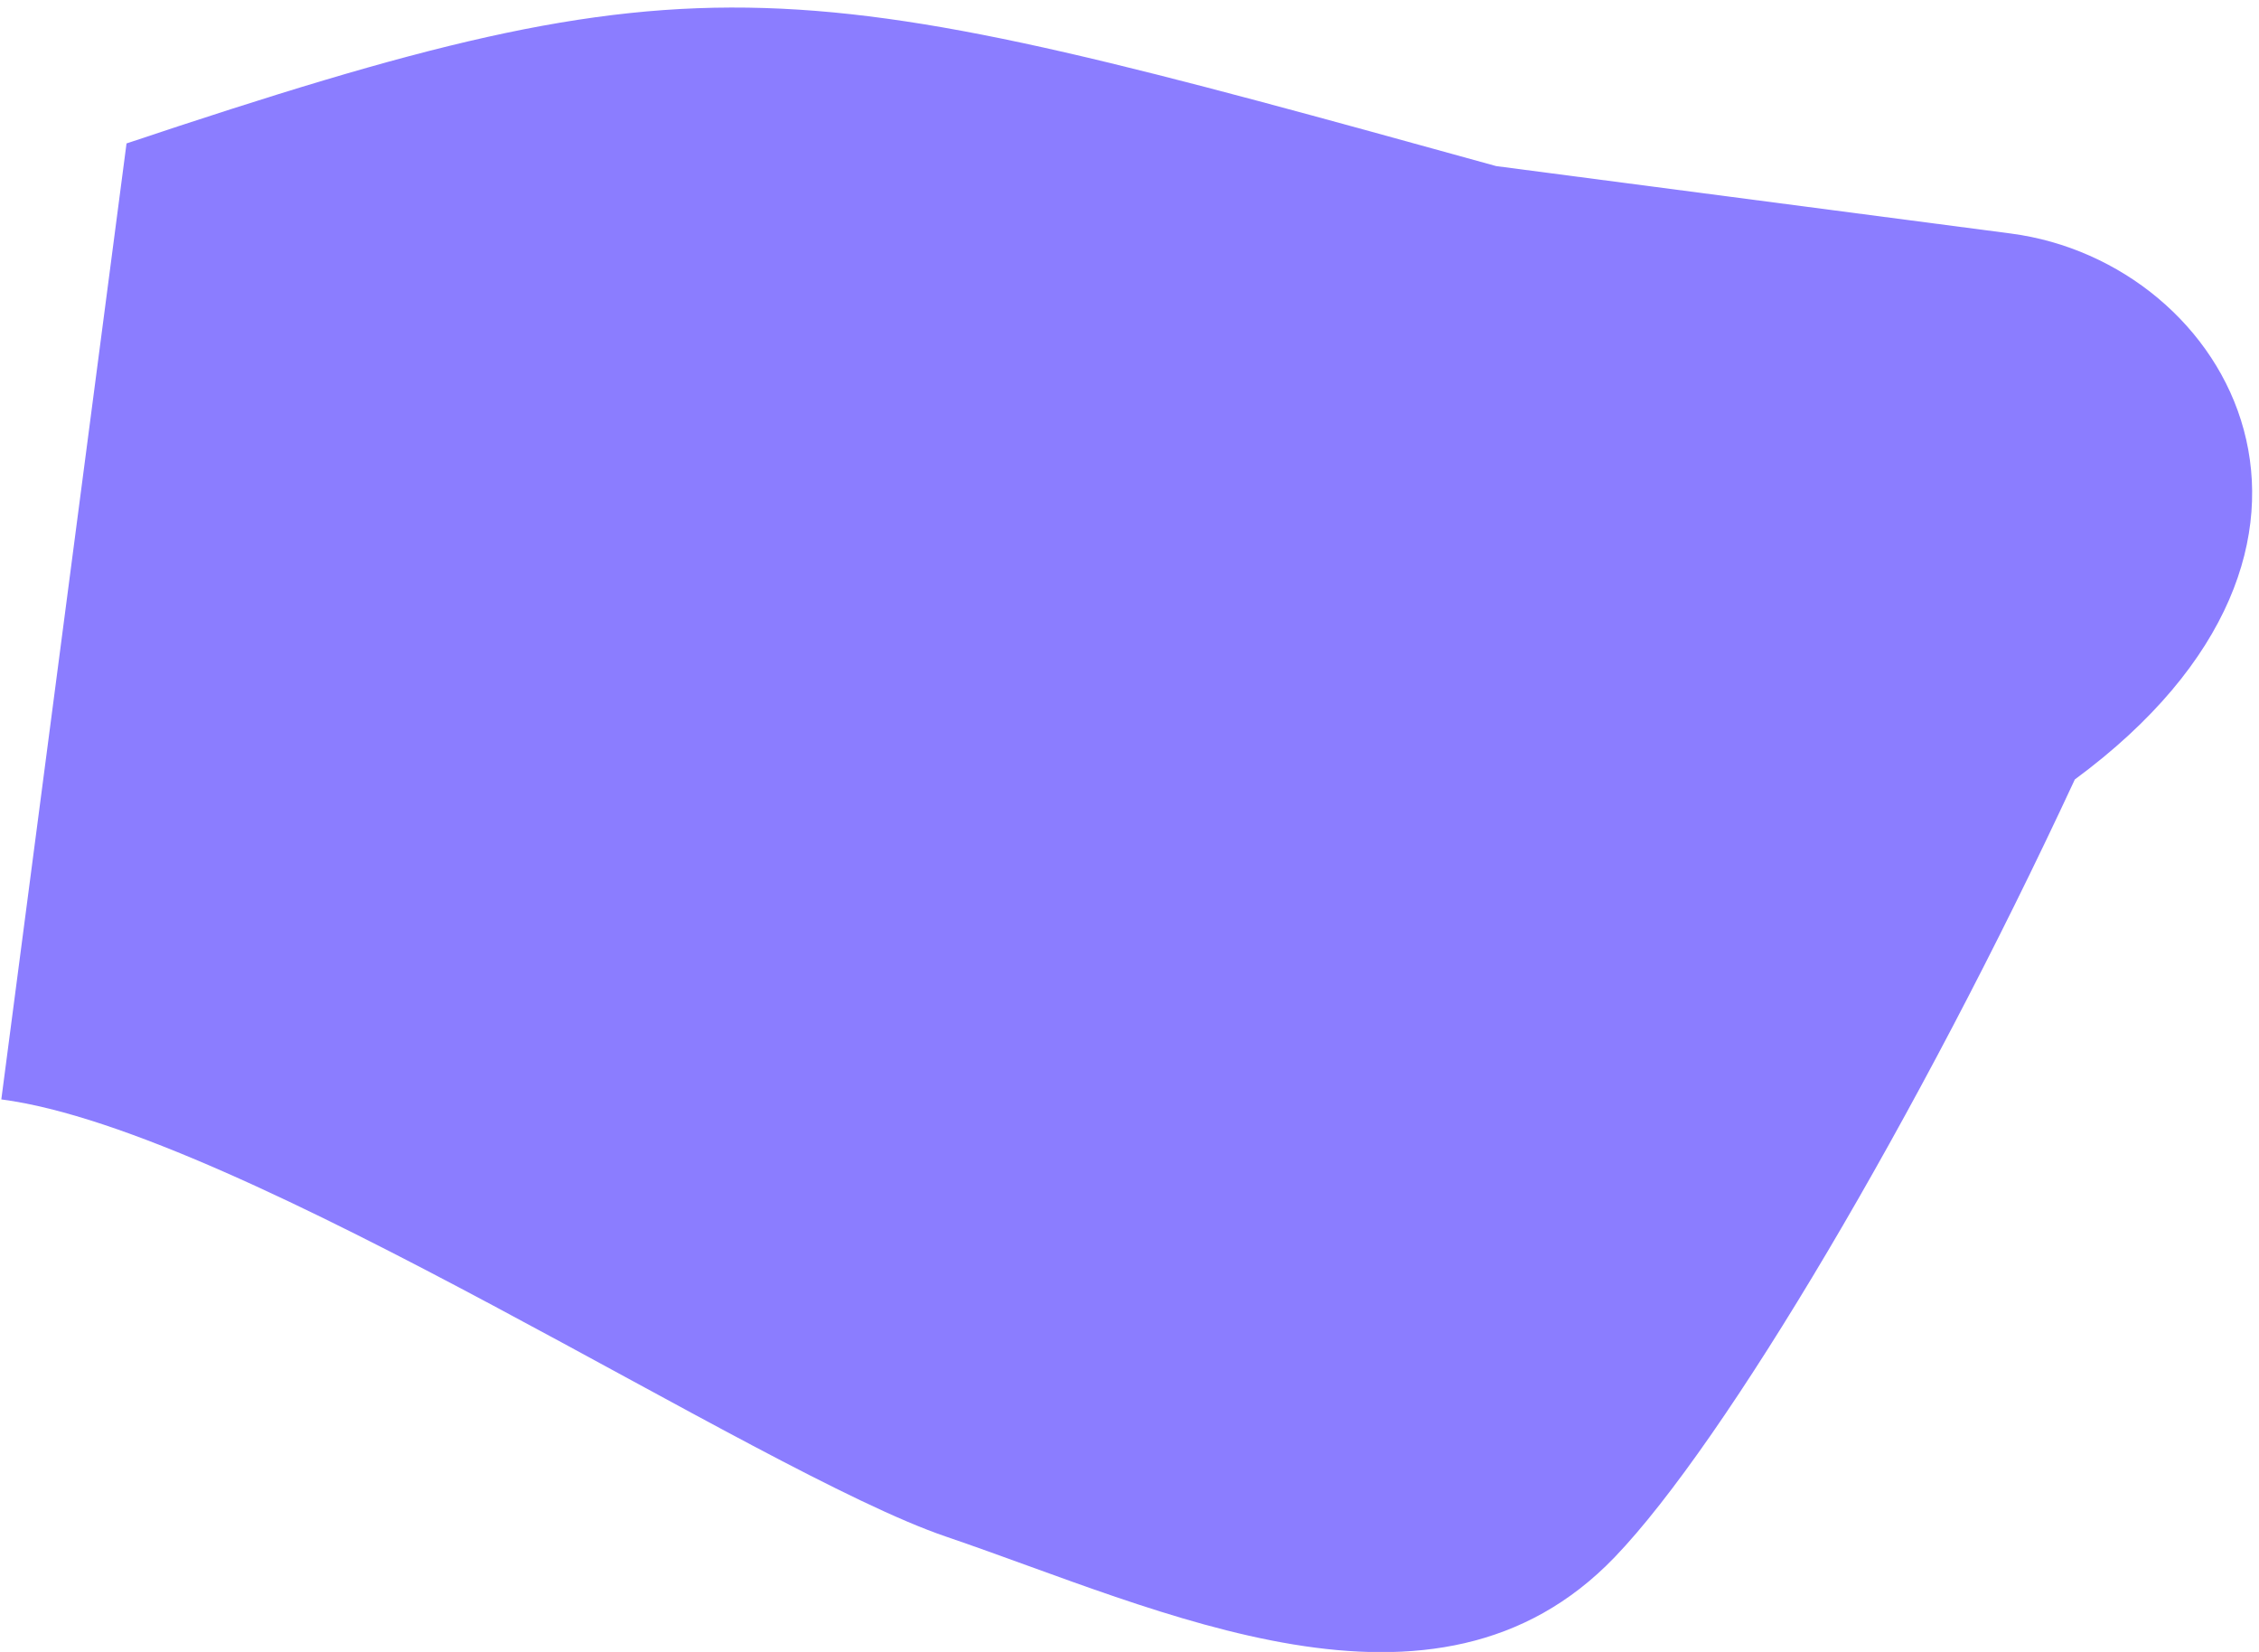 <svg width="93" height="68" viewBox="0 0 93 68" fill="none" xmlns="http://www.w3.org/2000/svg">
<path id="Vector" d="M82.782 9.612C80.564 9.321 72.838 8.31 61.596 6.837C32.413 -1.225 29.261 -2.141 5.209 5.904L0.054 45.255C10.024 46.561 31.154 60.6 38.943 63.251C47.765 66.252 59.077 71.805 66.477 64.096C71.039 59.345 78.966 45.972 85.418 32.085C98.425 22.496 91.841 10.799 82.782 9.612Z" fill="#8B7DFF"/>
</svg>
